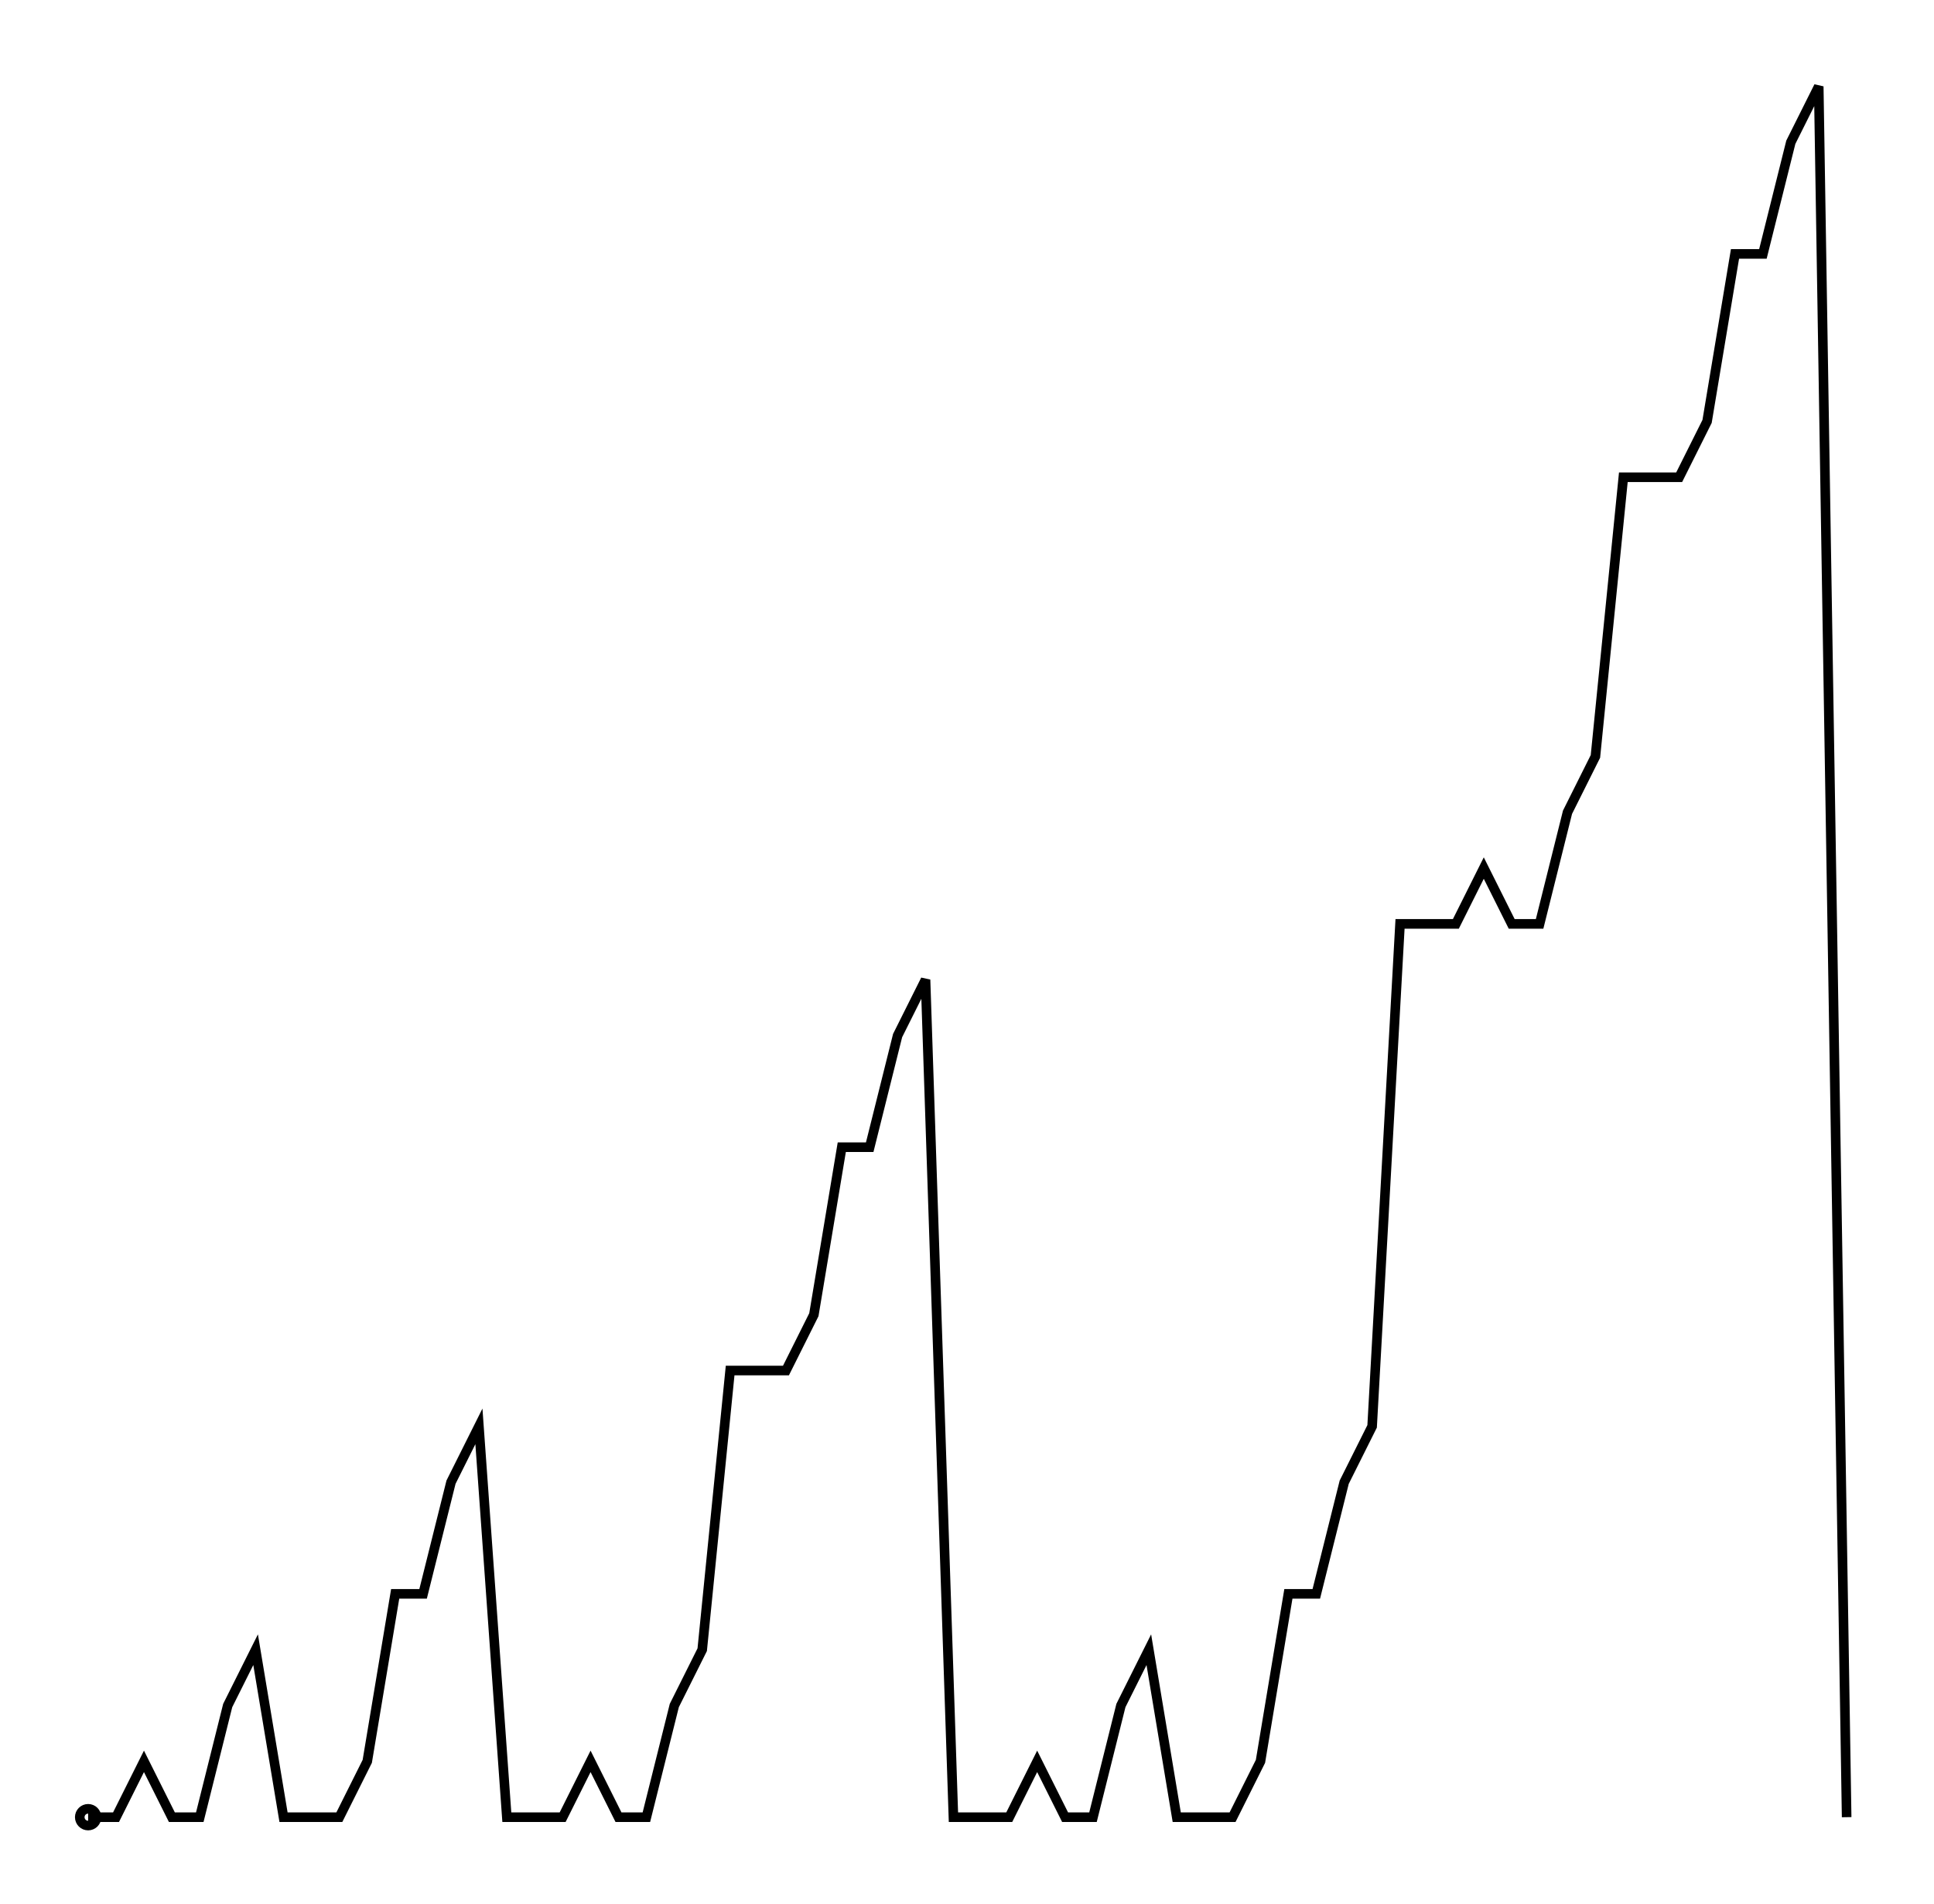 <svg xmlns="http://www.w3.org/2000/svg" width="101.6" height="100.0" viewBox="-3.4 -5.0 111.6 110.0">
<g fill="none" stroke="black" stroke-width="0.31%" transform="translate(0, 100) scale(1.613, -1.613)">
<circle cx="1.0" cy="0.0" r="0.3" />
<polyline points="1.0,0.0 2.0,0.0 3.0,2.0 4.0,0.0 5.0,0.0 6.0,4.0 7.0,6.0 8.0,0.0 9.0,0.0 10.0,0.0 11.0,2.0 12.0,8.0 13.0,8.0 14.0,12.0 15.0,14.0 16.0,0.0 17.0,0.0 18.0,0.0 19.0,2.0 20.0,0.0 21.0,0.0 22.0,4.0 23.0,6.0 24.0,16.0 25.0,16.0 26.0,16.0 27.0,18.0 28.0,24.0 29.0,24.0 30.0,28.0 31.0,30.0 32.0,0.0 33.0,0.0 34.0,0.0 35.0,2.0 36.0,0.0 37.0,0.0 38.0,4.0 39.0,6.0 40.0,0.0 41.0,0.0 42.0,0.0 43.0,2.0 44.0,8.0 45.0,8.0 46.0,12.0 47.0,14.0 48.0,32.0 49.0,32.0 50.0,32.0 51.0,34.0 52.0,32.0 53.0,32.0 54.0,36.0 55.0,38.0 56.0,48.0 57.0,48.0 58.0,48.0 59.0,50.0 60.0,56.0 61.0,56.0 62.0,60.0 63.0,62.0 64.0,0.0" />
</g>
</svg>